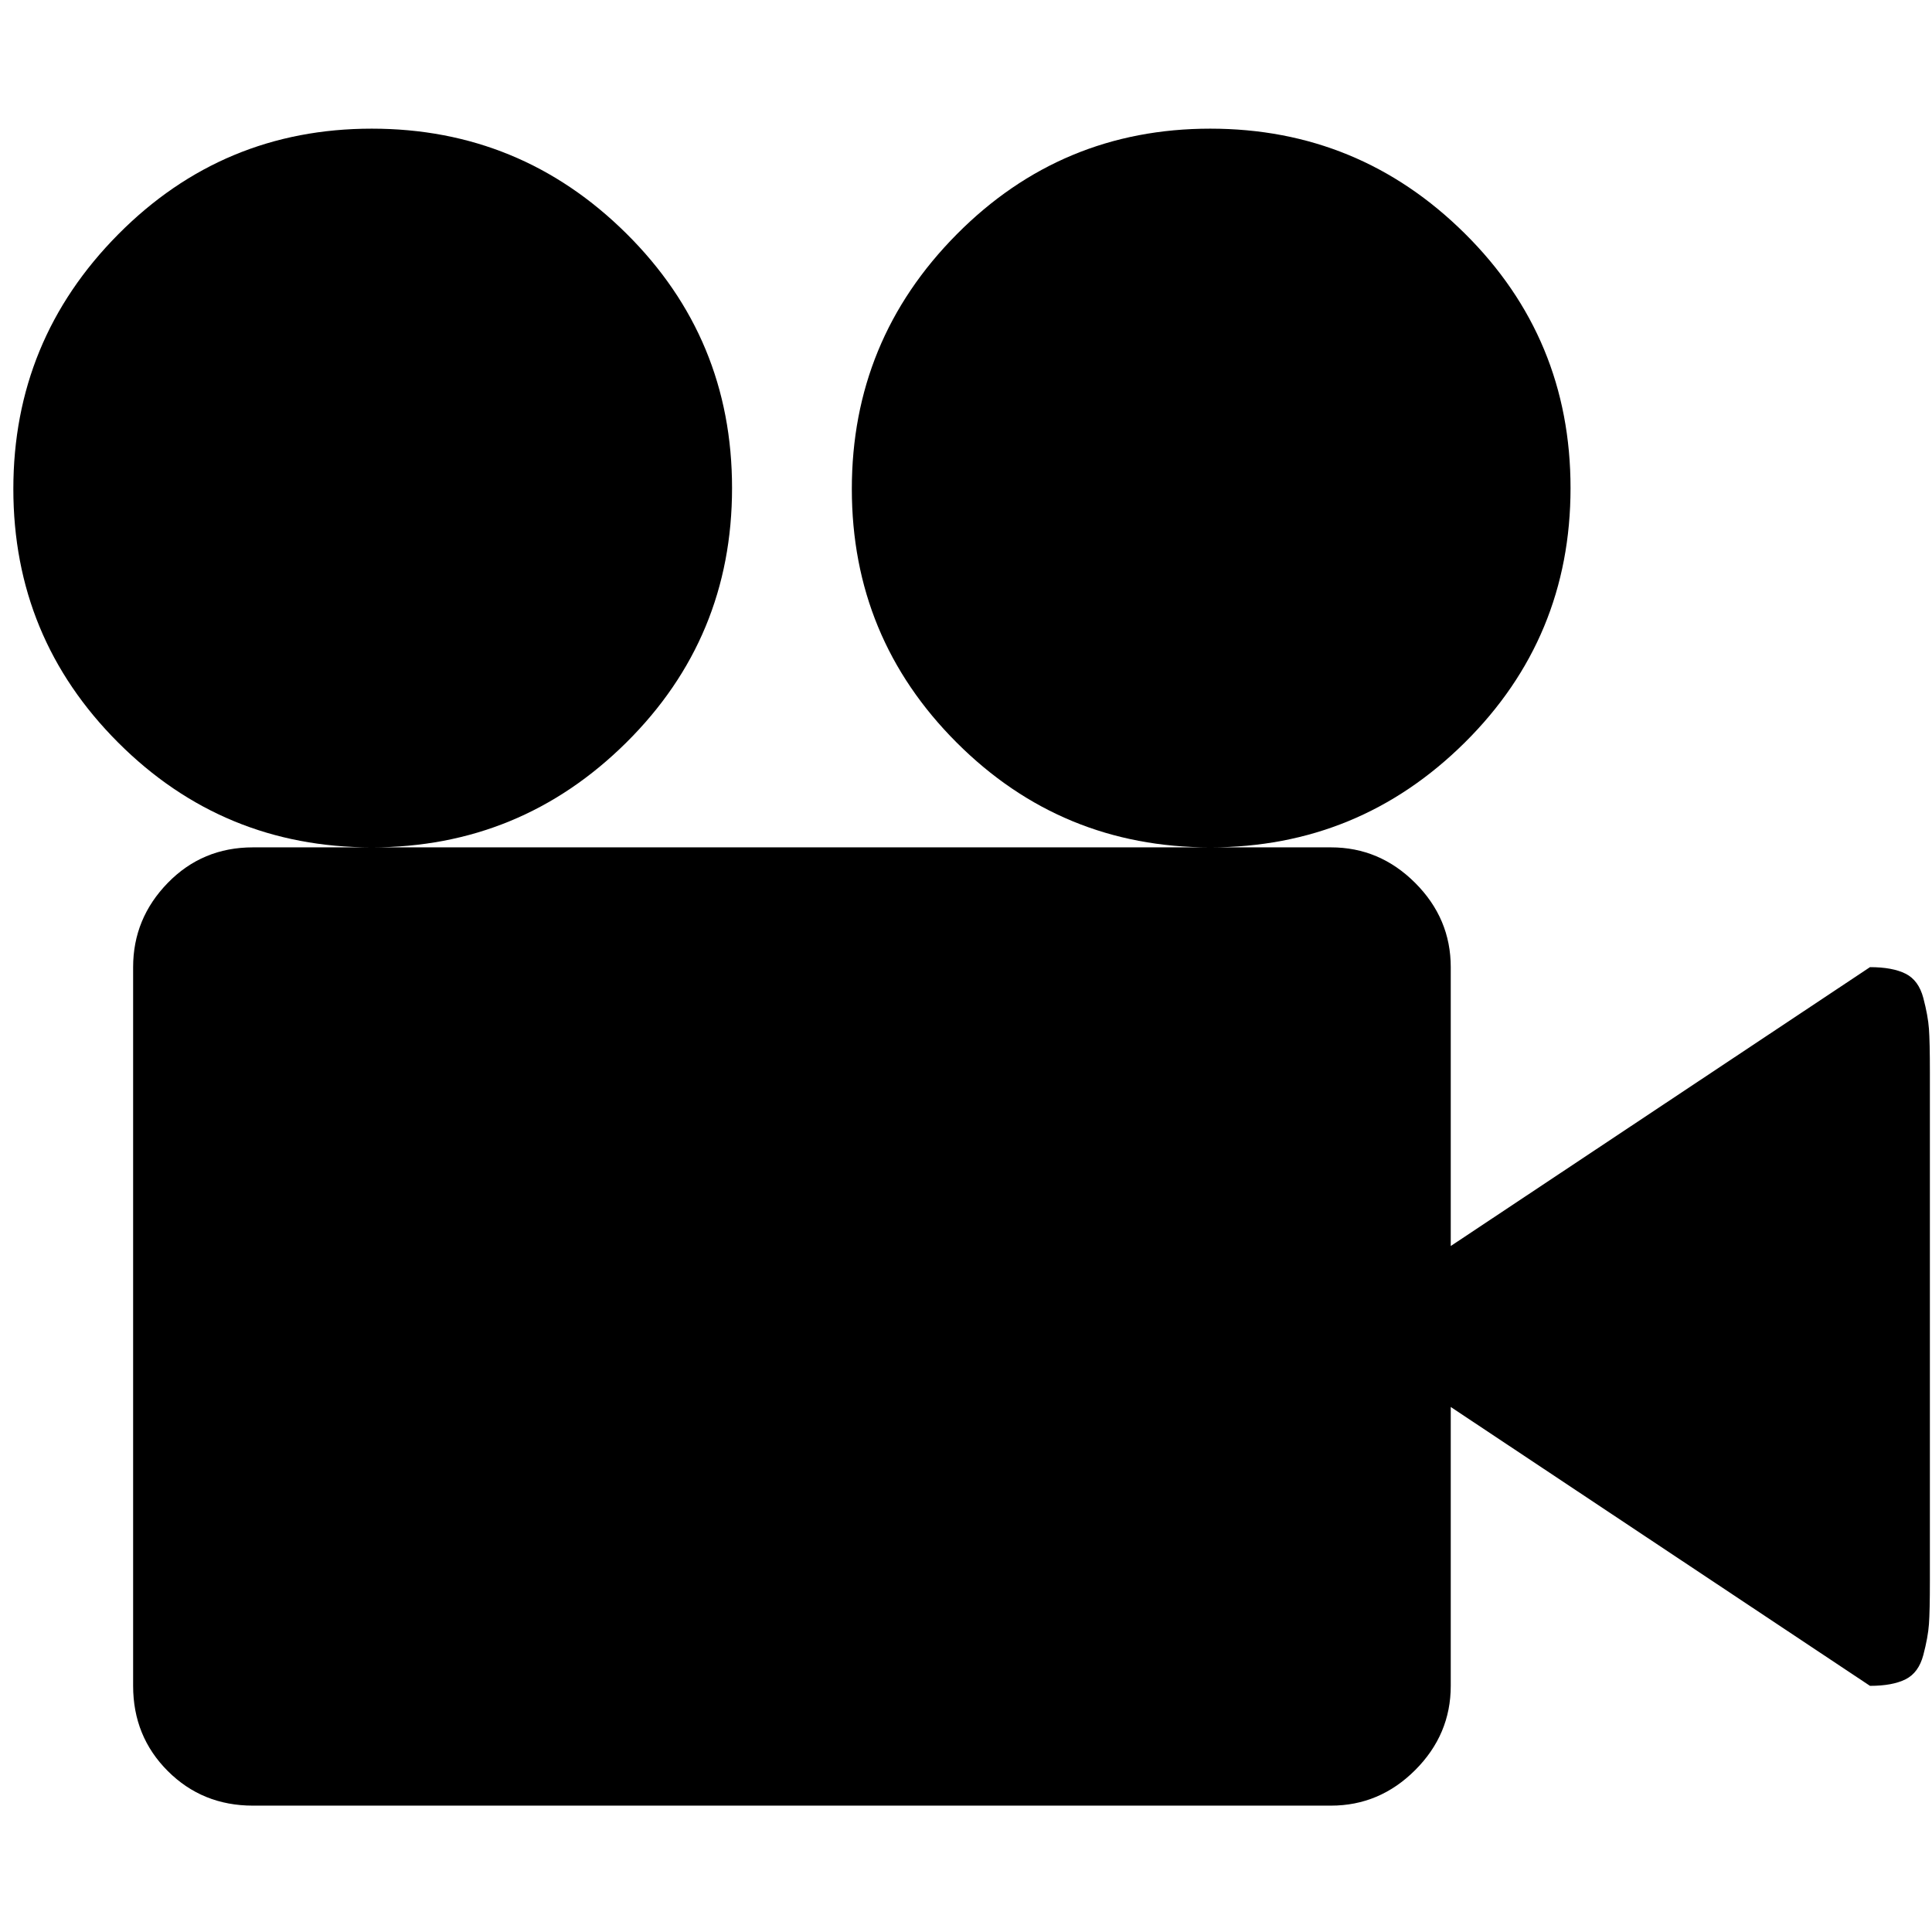 <?xml version="1.0" encoding="UTF-8" standalone="no"?>
<!-- Created with Inkscape (http://www.inkscape.org/) -->

<svg
   xmlns:dc="http://purl.org/dc/elements/1.1/"
   xmlns:cc="http://creativecommons.org/ns#"
   xmlns:rdf="http://www.w3.org/1999/02/22-rdf-syntax-ns#"
   xmlns:svg="http://www.w3.org/2000/svg"
   xmlns="http://www.w3.org/2000/svg"
   xmlns:sodipodi="http://sodipodi.sourceforge.net/DTD/sodipodi-0.dtd"
   xmlns:inkscape="http://www.inkscape.org/namespaces/inkscape"
   version="1.0"
   width="64"
   height="64"
   viewBox="5.5 -3.5 64 64"
   id="Layer_1"
   xml:space="preserve"
   inkscape:version="0.48.3.1 r9886"
   sodipodi:docname="facetime-video.svg"><sodipodi:namedview
   pagecolor="#ffffff"
   bordercolor="#666666"
   borderopacity="1"
   objecttolerance="10"
   gridtolerance="10"
   guidetolerance="10"
   inkscape:pageopacity="0"
   inkscape:pageshadow="2"
   inkscape:window-width="640"
   inkscape:window-height="480"
   id="namedview7"
   showgrid="false"
   inkscape:zoom="3.6875"
   inkscape:cx="23.030583"
   inkscape:cy="39.232313"
   inkscape:window-x="65"
   inkscape:window-y="24"
   inkscape:window-maximized="0"
   inkscape:current-layer="Layer_1" /><defs
   id="defs11" />

<g
   id="g2986"
   transform="matrix(0.124,0,0,-0.124,5.942,56.314)"><path
     id="path2988"
     d="M 512,64 V 60 Q 512,52 511.75,48.5 511.5,45 510.25,40.25 509,35.5 505.5,33.75 502,32 496,32 L 384,106.5 V 32 Q 384,19 374.5,9.5 365,0 352,0 H 64 Q 50.5,0 41.25,9.25 32,18.5 32,32 v 192 q 0,13 9.25,22.5 Q 50.5,256 64,256 h 32 224 32 q 13,0 22.5,-9.5 Q 384,237 384,224 V 149.5 L 496,224 q 6,0 9.5,-1.75 3.5,-1.75 4.75,-6.5 1.25,-4.75 1.5,-8.25 Q 512,204 512,196 V 192 64 z M 0,351.75 q 0,39.75 28,68 28,28.25 67.75,28.25 39.75,0 68,-28 Q 192,392 192,352 192,312 163.75,284 135.5,256 95.75,256 56,256 28,284 0,312 0,351.75 z m 224,0 q 0,39.75 28,68 28,28.25 67.75,28.25 39.75,0 68,-28 28.25,-28 28.25,-68 0,-40 -28.25,-68 -28.25,-28 -68,-28 -39.75,0 -67.75,28 -28,28 -28,67.75 z"
     inkscape:connector-curvature="0"
     style="fill:currentColor" /></g></svg>